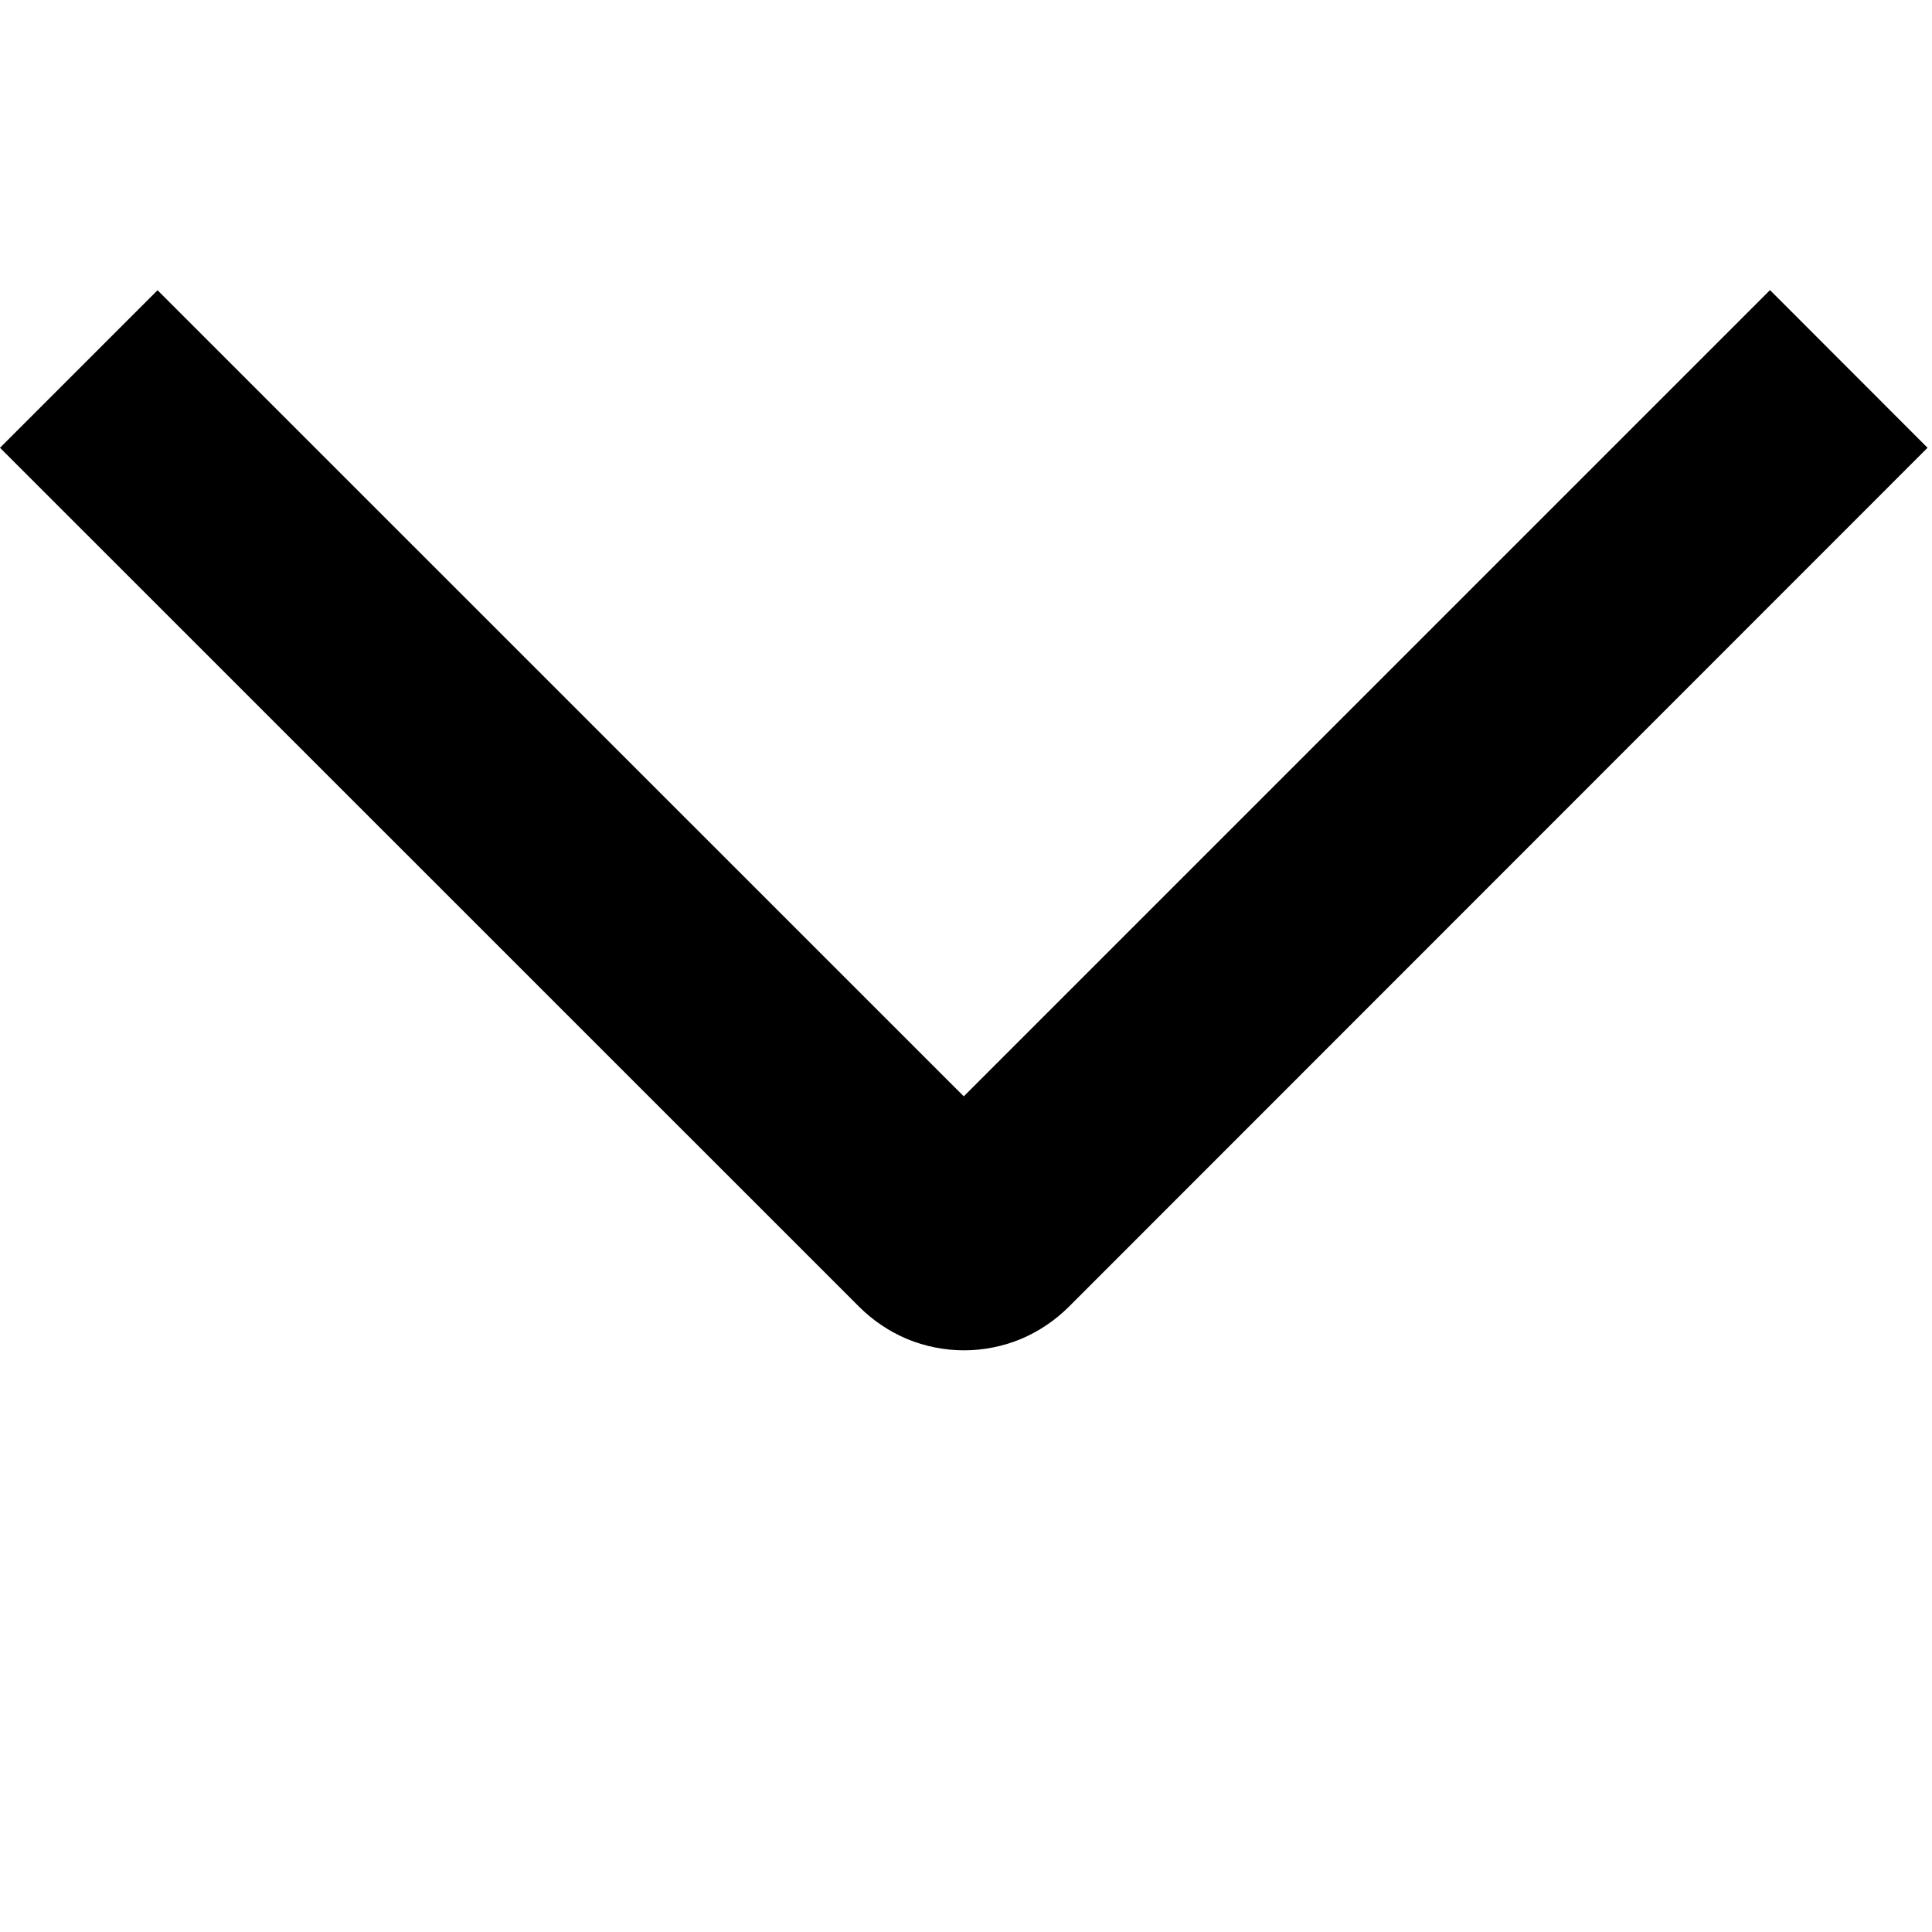 <svg width="13" height="13" viewBox="0 0 13 13" fill="none" xmlns="http://www.w3.org/2000/svg">
<g clip-path="url(#clip0_632_1955)">
<path d="M11.91 1.952L12.97 3.013L7.193 8.792C7.1 8.885 6.99 8.959 6.869 9.01C6.748 9.06 6.618 9.086 6.487 9.086C6.355 9.086 6.225 9.06 6.104 9.01C5.983 8.959 5.873 8.885 5.78 8.792L2.65457e-07 3.013L1.06 1.953L6.485 7.377L11.91 1.952Z" fill="black"/>
</g>
<defs>
<clipPath id="clip0_632_1955">
<rect width="13" height="13" fill="white" transform="translate(13) rotate(90)"/>
</clipPath>
</defs>
</svg>
